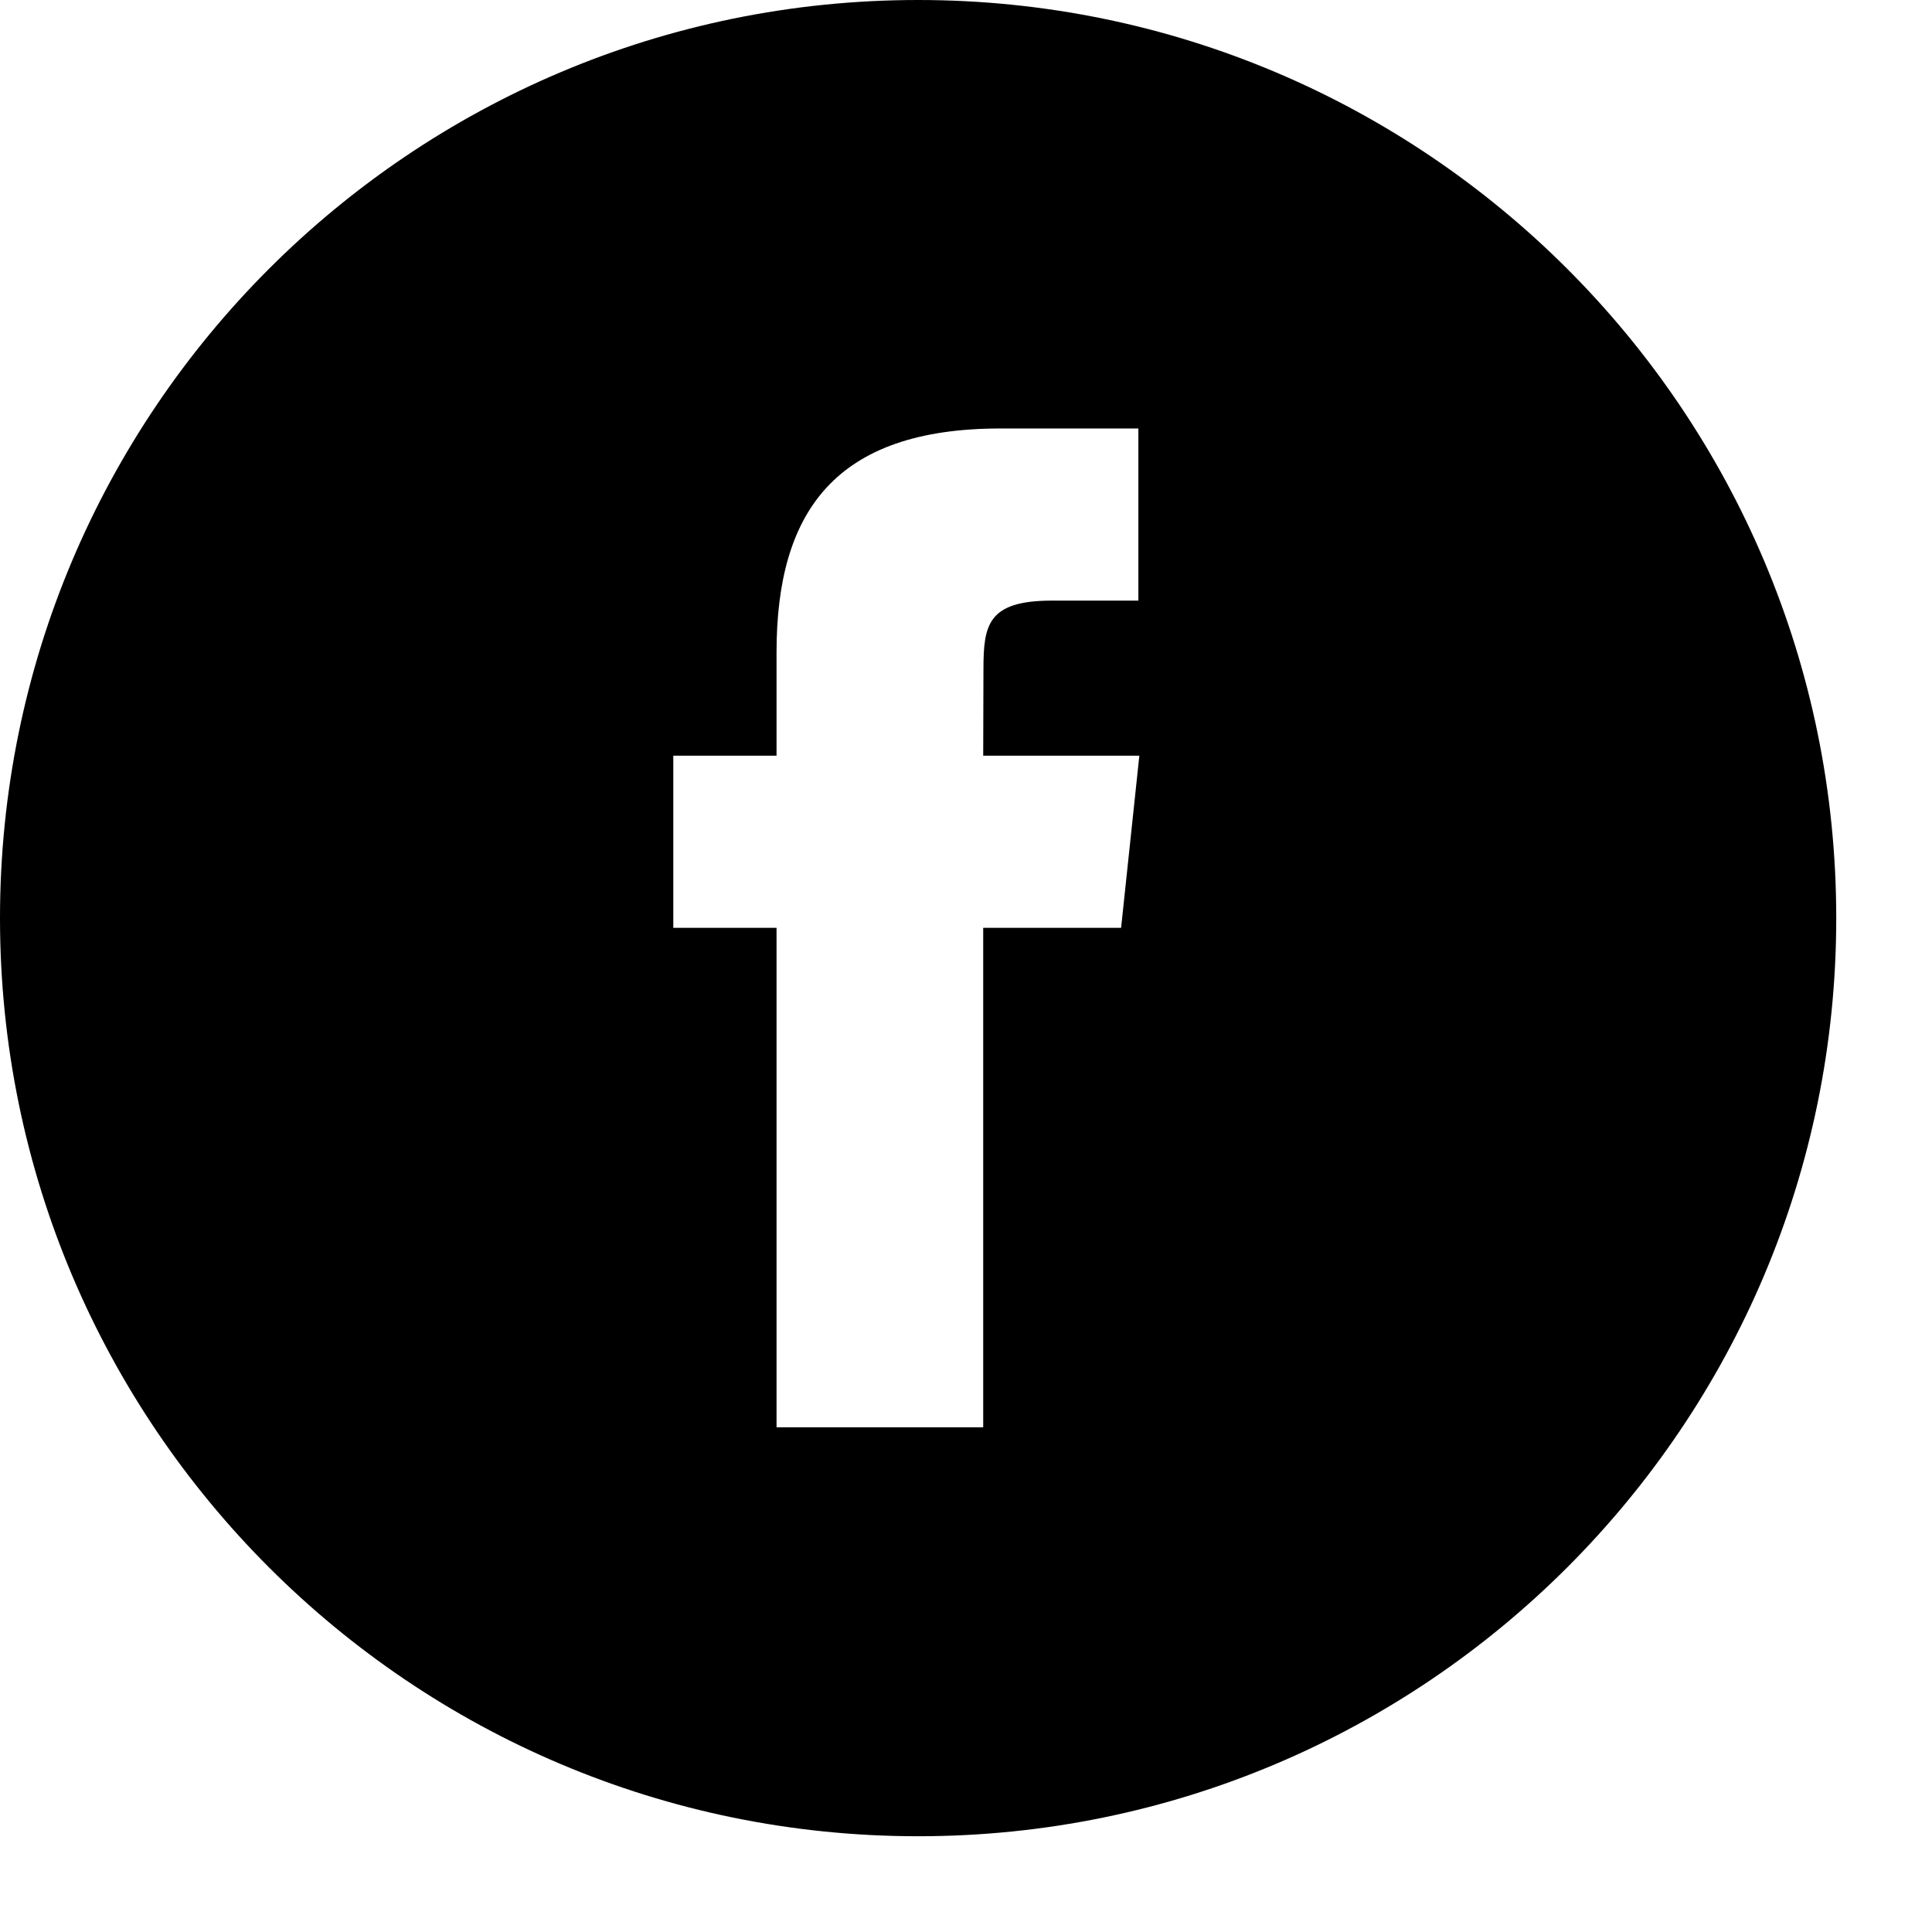 <svg xmlns="http://www.w3.org/2000/svg" width="32" height="32" class="icon"><path d="M0,15.207 C0,6.808 6.808,0 15.207,0 C23.605,0 30.414,6.808 30.414,15.207 C30.414,23.605 23.605,30.414 15.207,30.414 C6.808,30.414 0,23.605 0,15.207 Z M16.285,23.641 L16.285,15.368 L18.569,15.368 L18.871,12.517 L16.285,12.517 L16.289,11.09 C16.289,10.346 16.36,9.948 17.428,9.948 L18.855,9.948 L18.855,7.097 L16.571,7.097 C13.828,7.097 12.862,8.48 12.862,10.805 L12.862,12.517 L11.152,12.517 L11.152,15.368 L12.862,15.368 L12.862,23.641 L16.285,23.641 Z" fill="currentColor"></path></svg>
